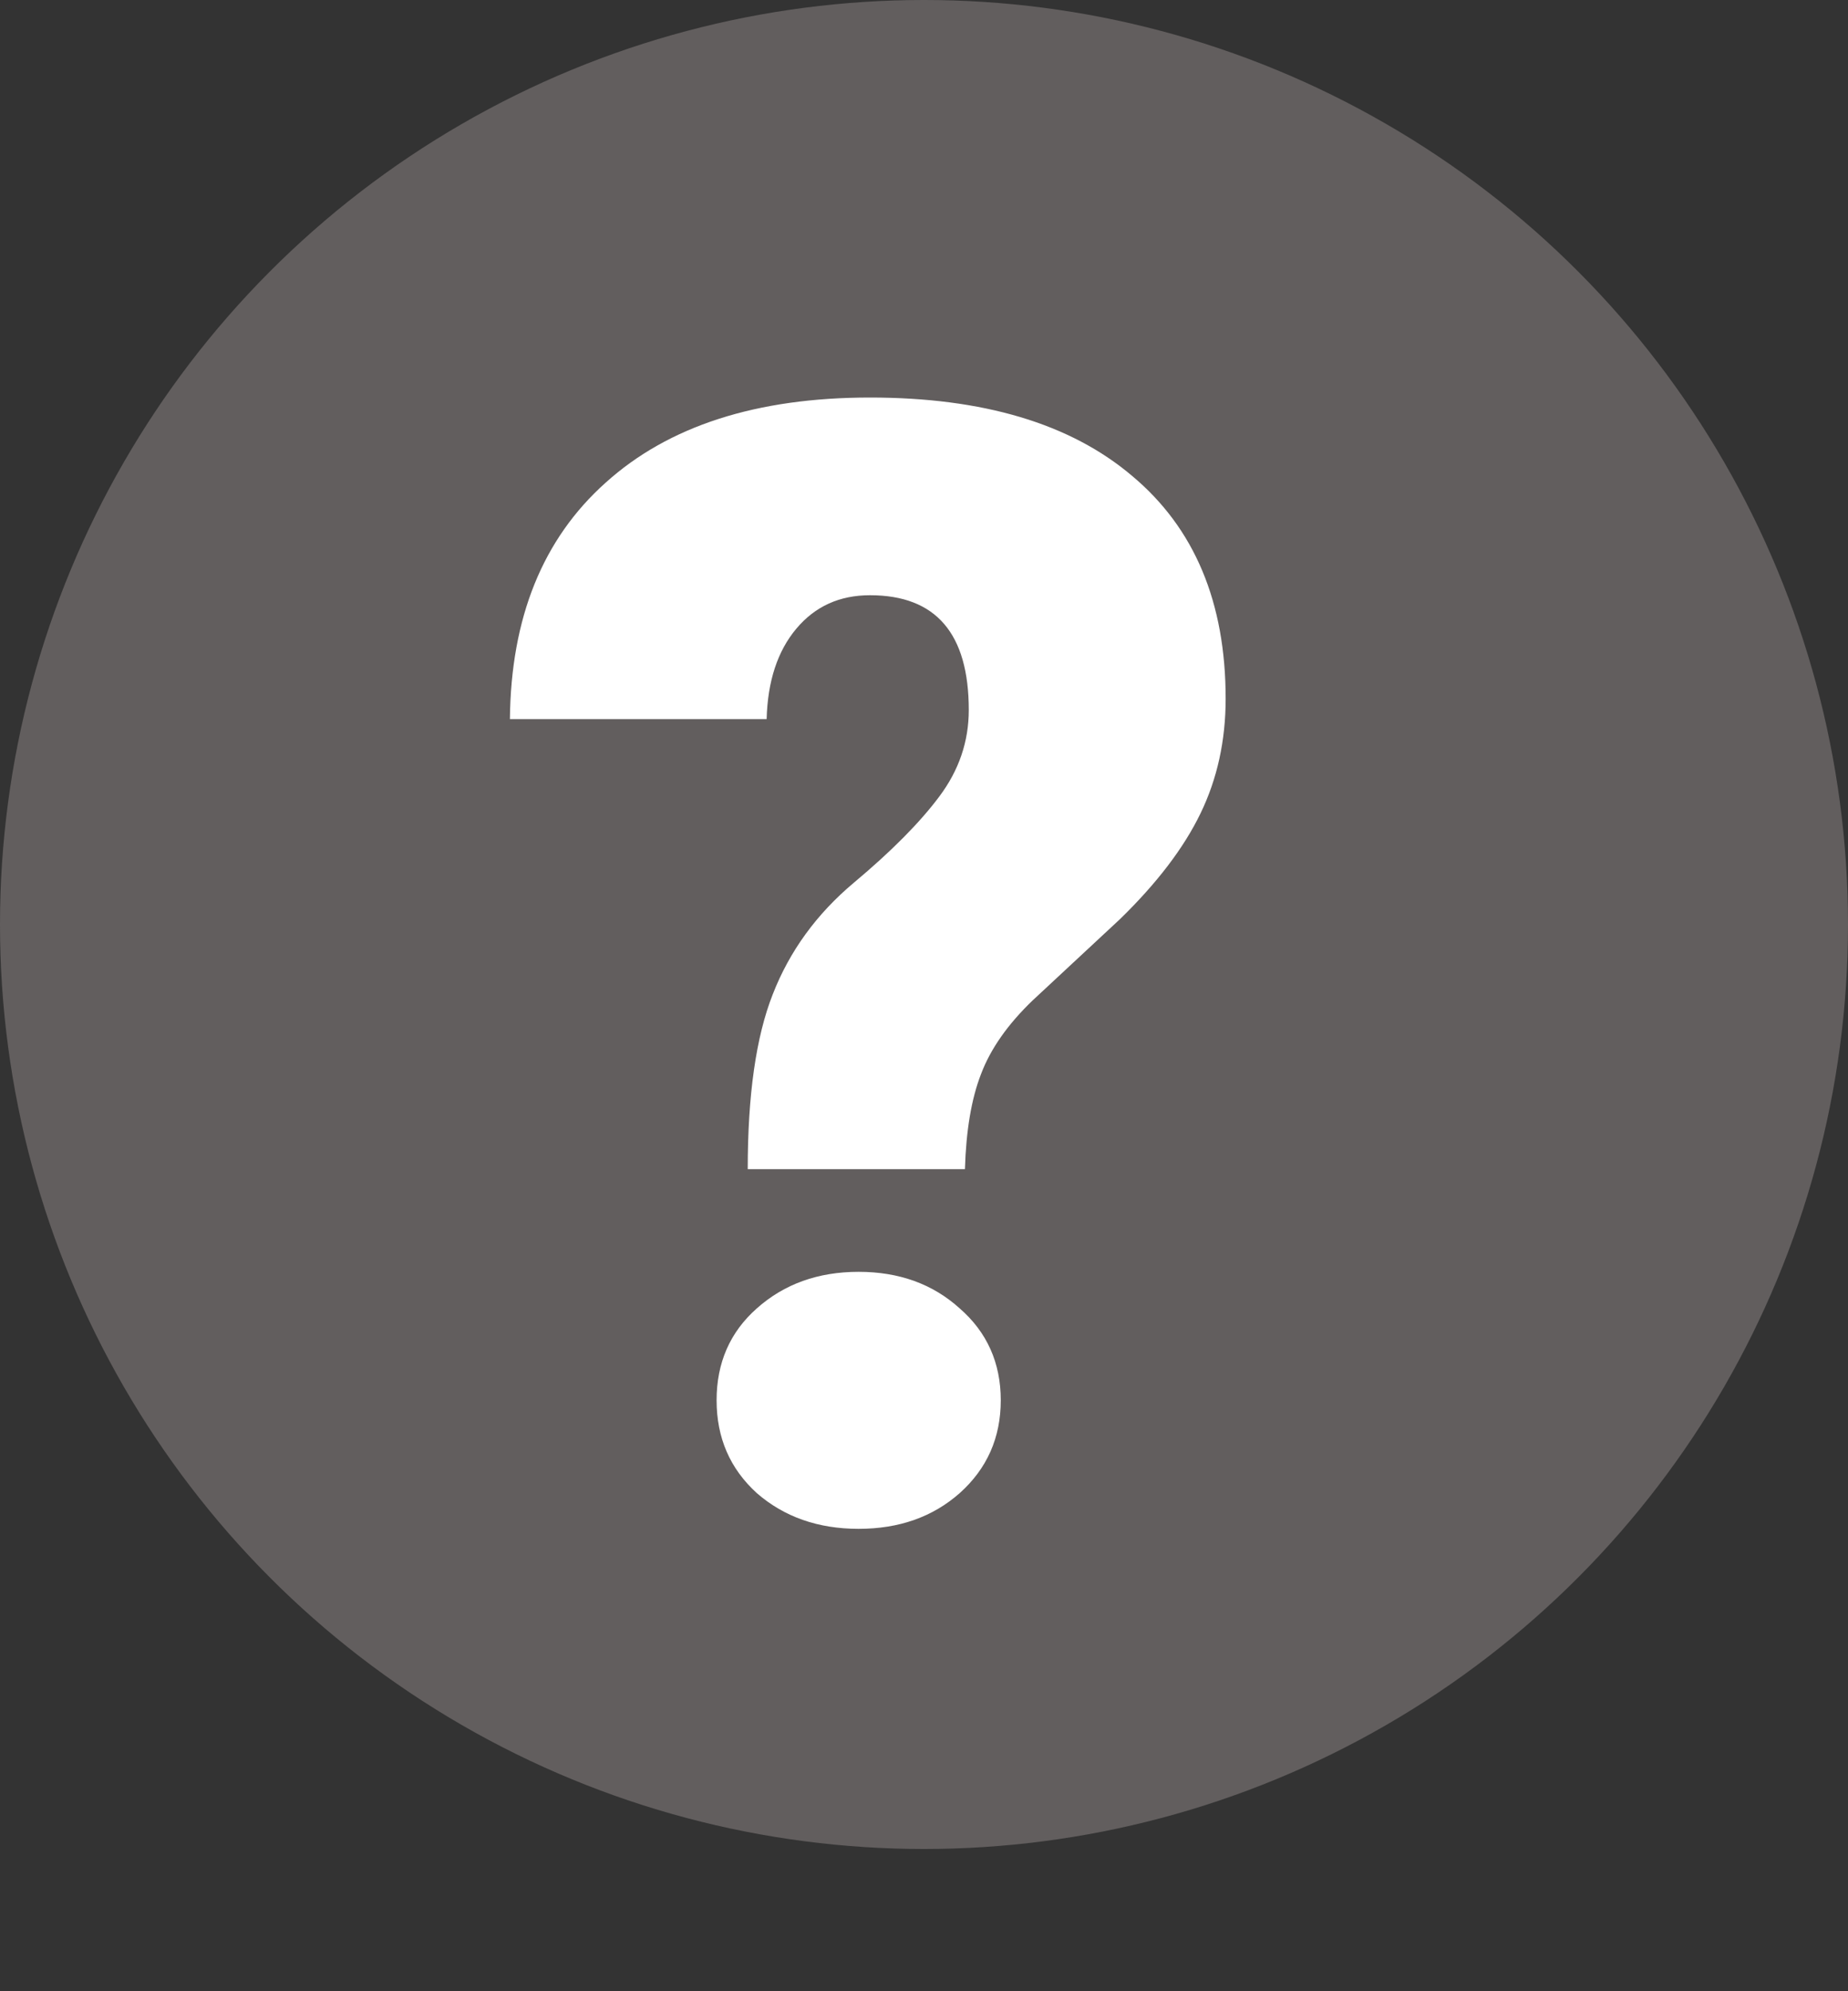 <svg width="13" height="14" viewBox="0 0 13 14" fill="none" xmlns="http://www.w3.org/2000/svg">
<rect x="0" y="0" width="13" height="14" fill="#333333" stroke="none"/>
<circle cx="6.5" cy="6.5" r="6.5" fill="#625E5E"/>
<path d="M5.26 8.22C5.26 7.7 5.318 7.29 5.436 6.991C5.554 6.688 5.744 6.426 6.008 6.205C6.272 5.984 6.471 5.783 6.607 5.601C6.746 5.416 6.815 5.213 6.815 4.992C6.815 4.454 6.584 4.185 6.12 4.185C5.906 4.185 5.734 4.263 5.602 4.42C5.47 4.577 5.4 4.789 5.393 5.056H3.587C3.594 4.343 3.818 3.789 4.26 3.394C4.702 2.995 5.322 2.795 6.12 2.795C6.915 2.795 7.53 2.978 7.964 3.346C8.403 3.713 8.622 4.235 8.622 4.912C8.622 5.207 8.563 5.476 8.445 5.719C8.328 5.961 8.139 6.209 7.879 6.462L7.264 7.034C7.09 7.201 6.968 7.374 6.901 7.552C6.833 7.727 6.796 7.95 6.788 8.22H5.26ZM5.041 9.845C5.041 9.582 5.135 9.366 5.324 9.199C5.516 9.028 5.755 8.942 6.04 8.942C6.325 8.942 6.562 9.028 6.751 9.199C6.943 9.366 7.04 9.582 7.04 9.845C7.04 10.109 6.943 10.326 6.751 10.498C6.562 10.665 6.325 10.749 6.04 10.749C5.755 10.749 5.516 10.665 5.324 10.498C5.135 10.326 5.041 10.109 5.041 9.845Z" fill="white"/>
</svg>

